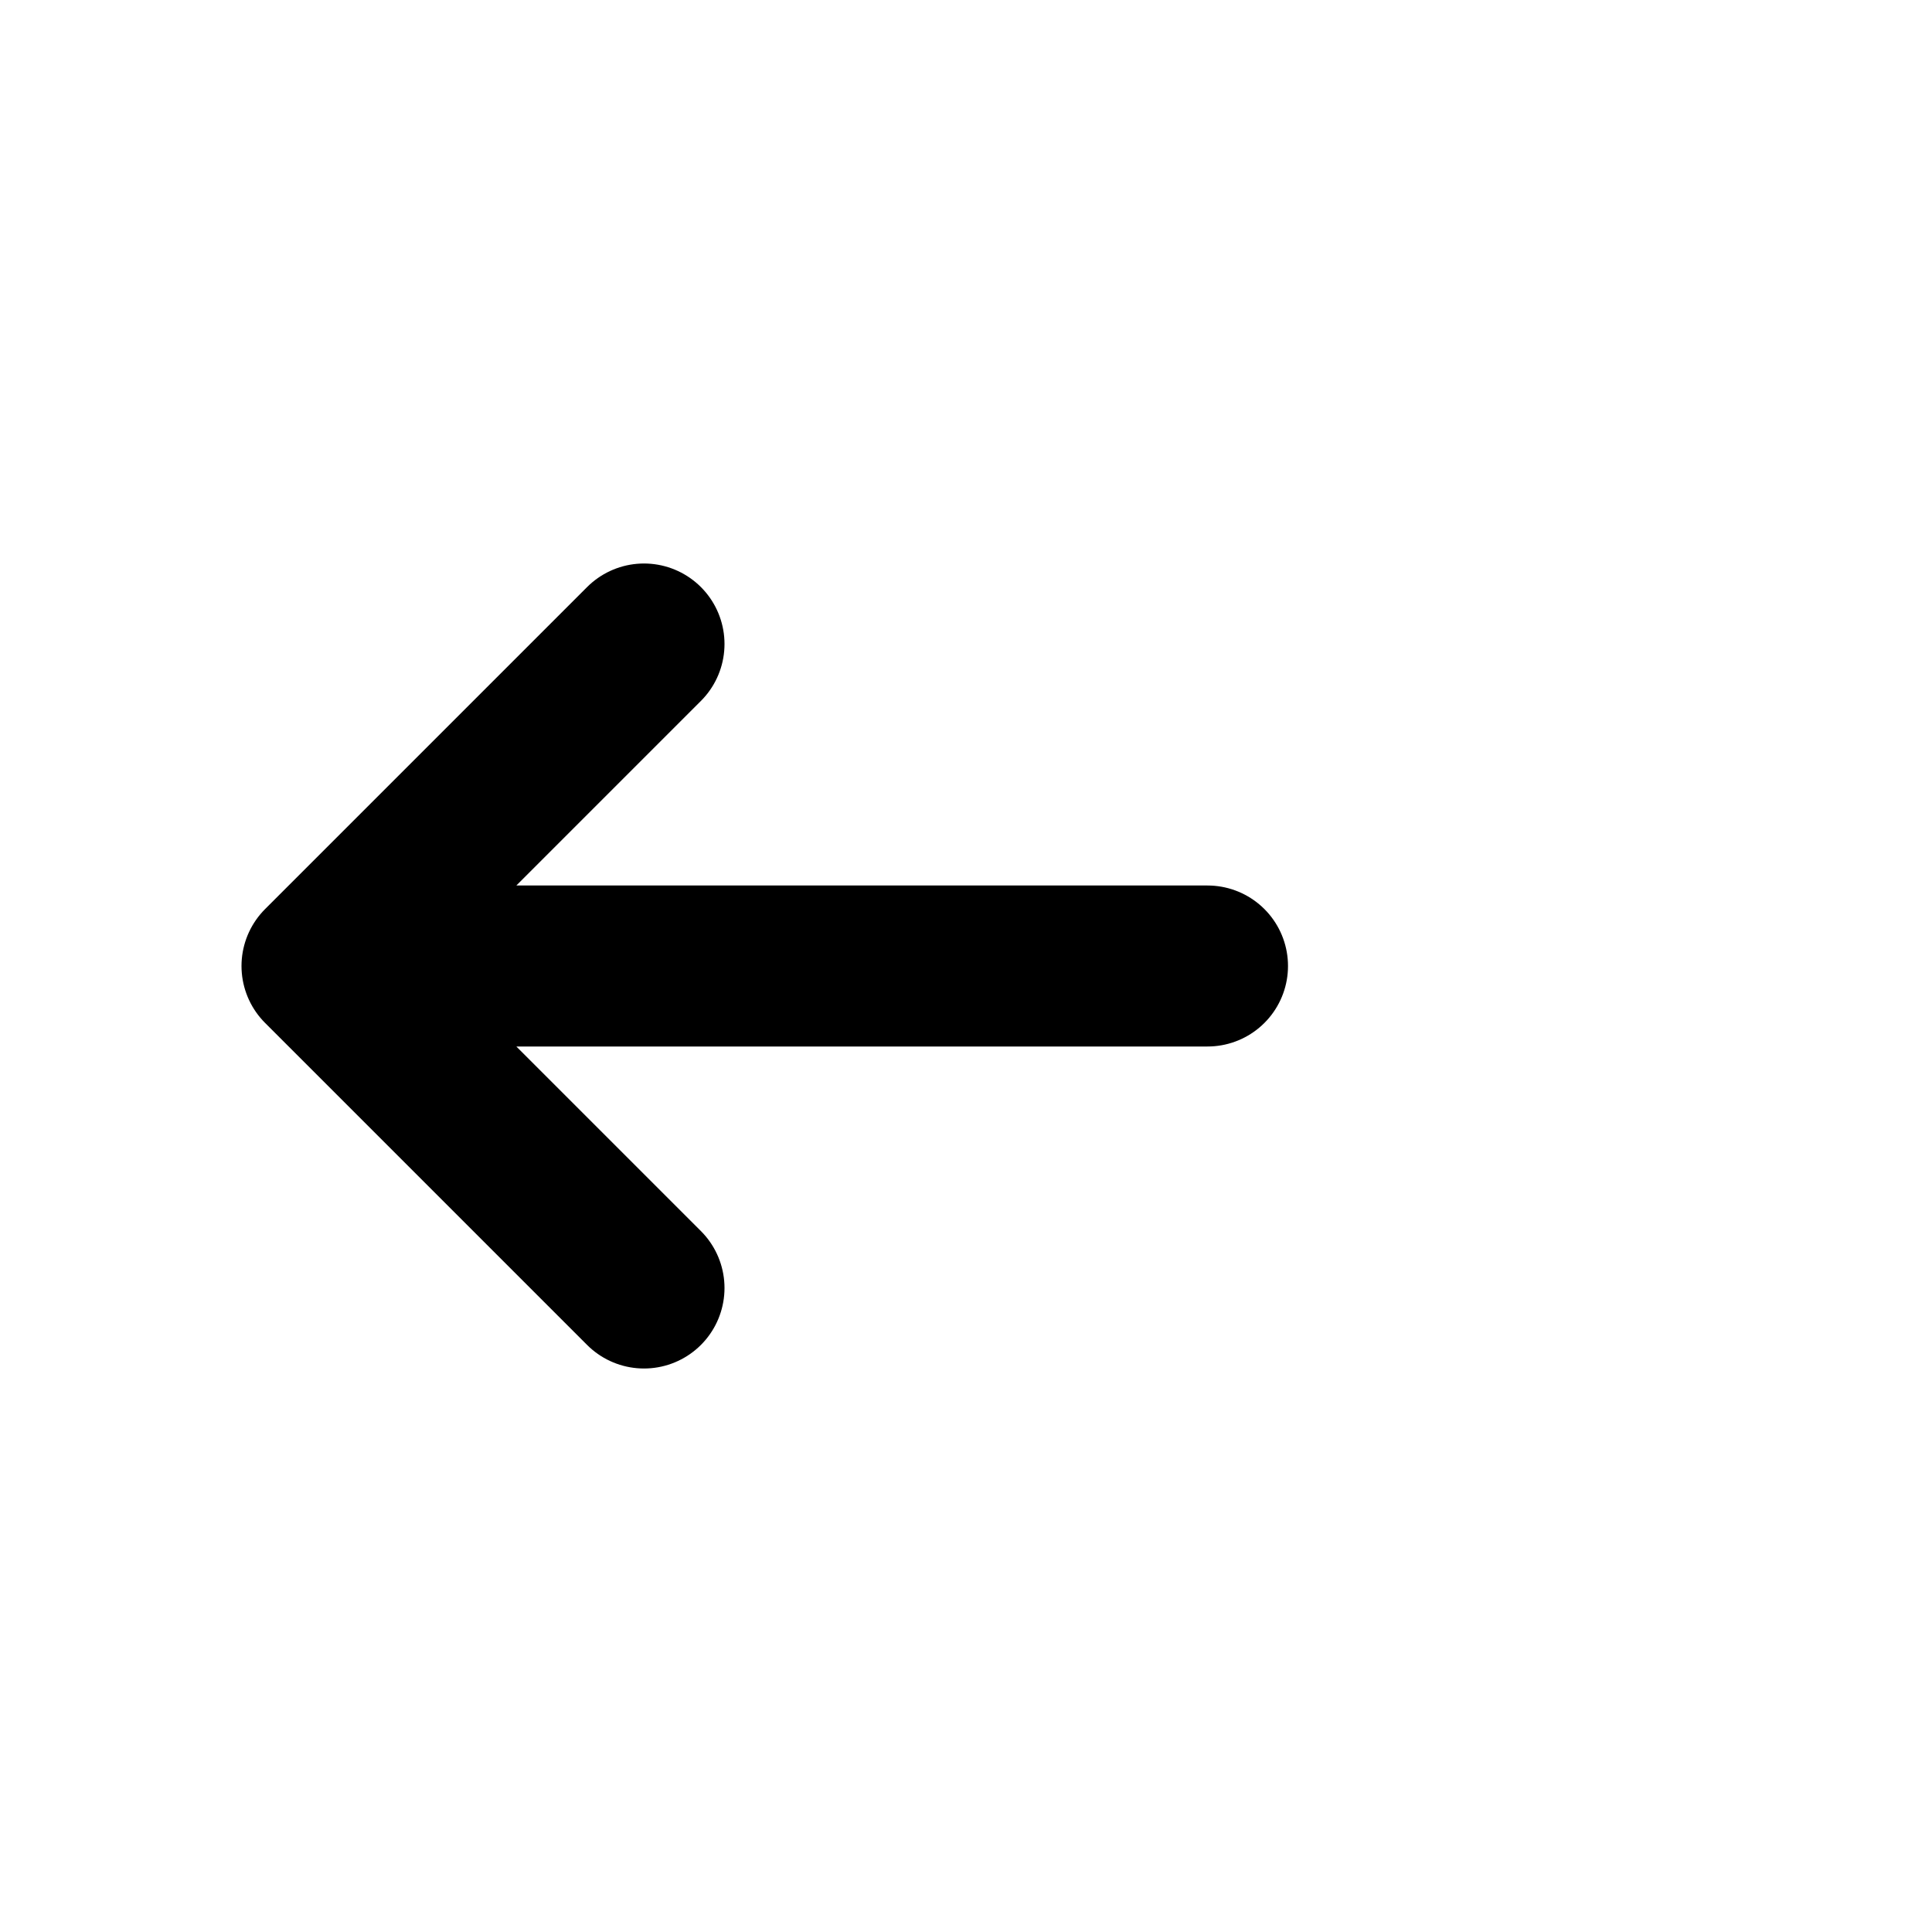 <?xml version="1.0" encoding="utf-8"?><!-- Uploaded to: SVG Repo, www.svgrepo.com, Generator: SVG Repo Mixer Tools -->
<svg width="24px" height="24px" viewBox="0 0 24 24" fill="none" xmlns="http://www.w3.org/2000/svg">
<path d="M4 12H15M4 12L8 8M4 12L8 16" stroke="#000" stroke-width="2" stroke-linecap="round" stroke-linejoin="round"/>
</svg>